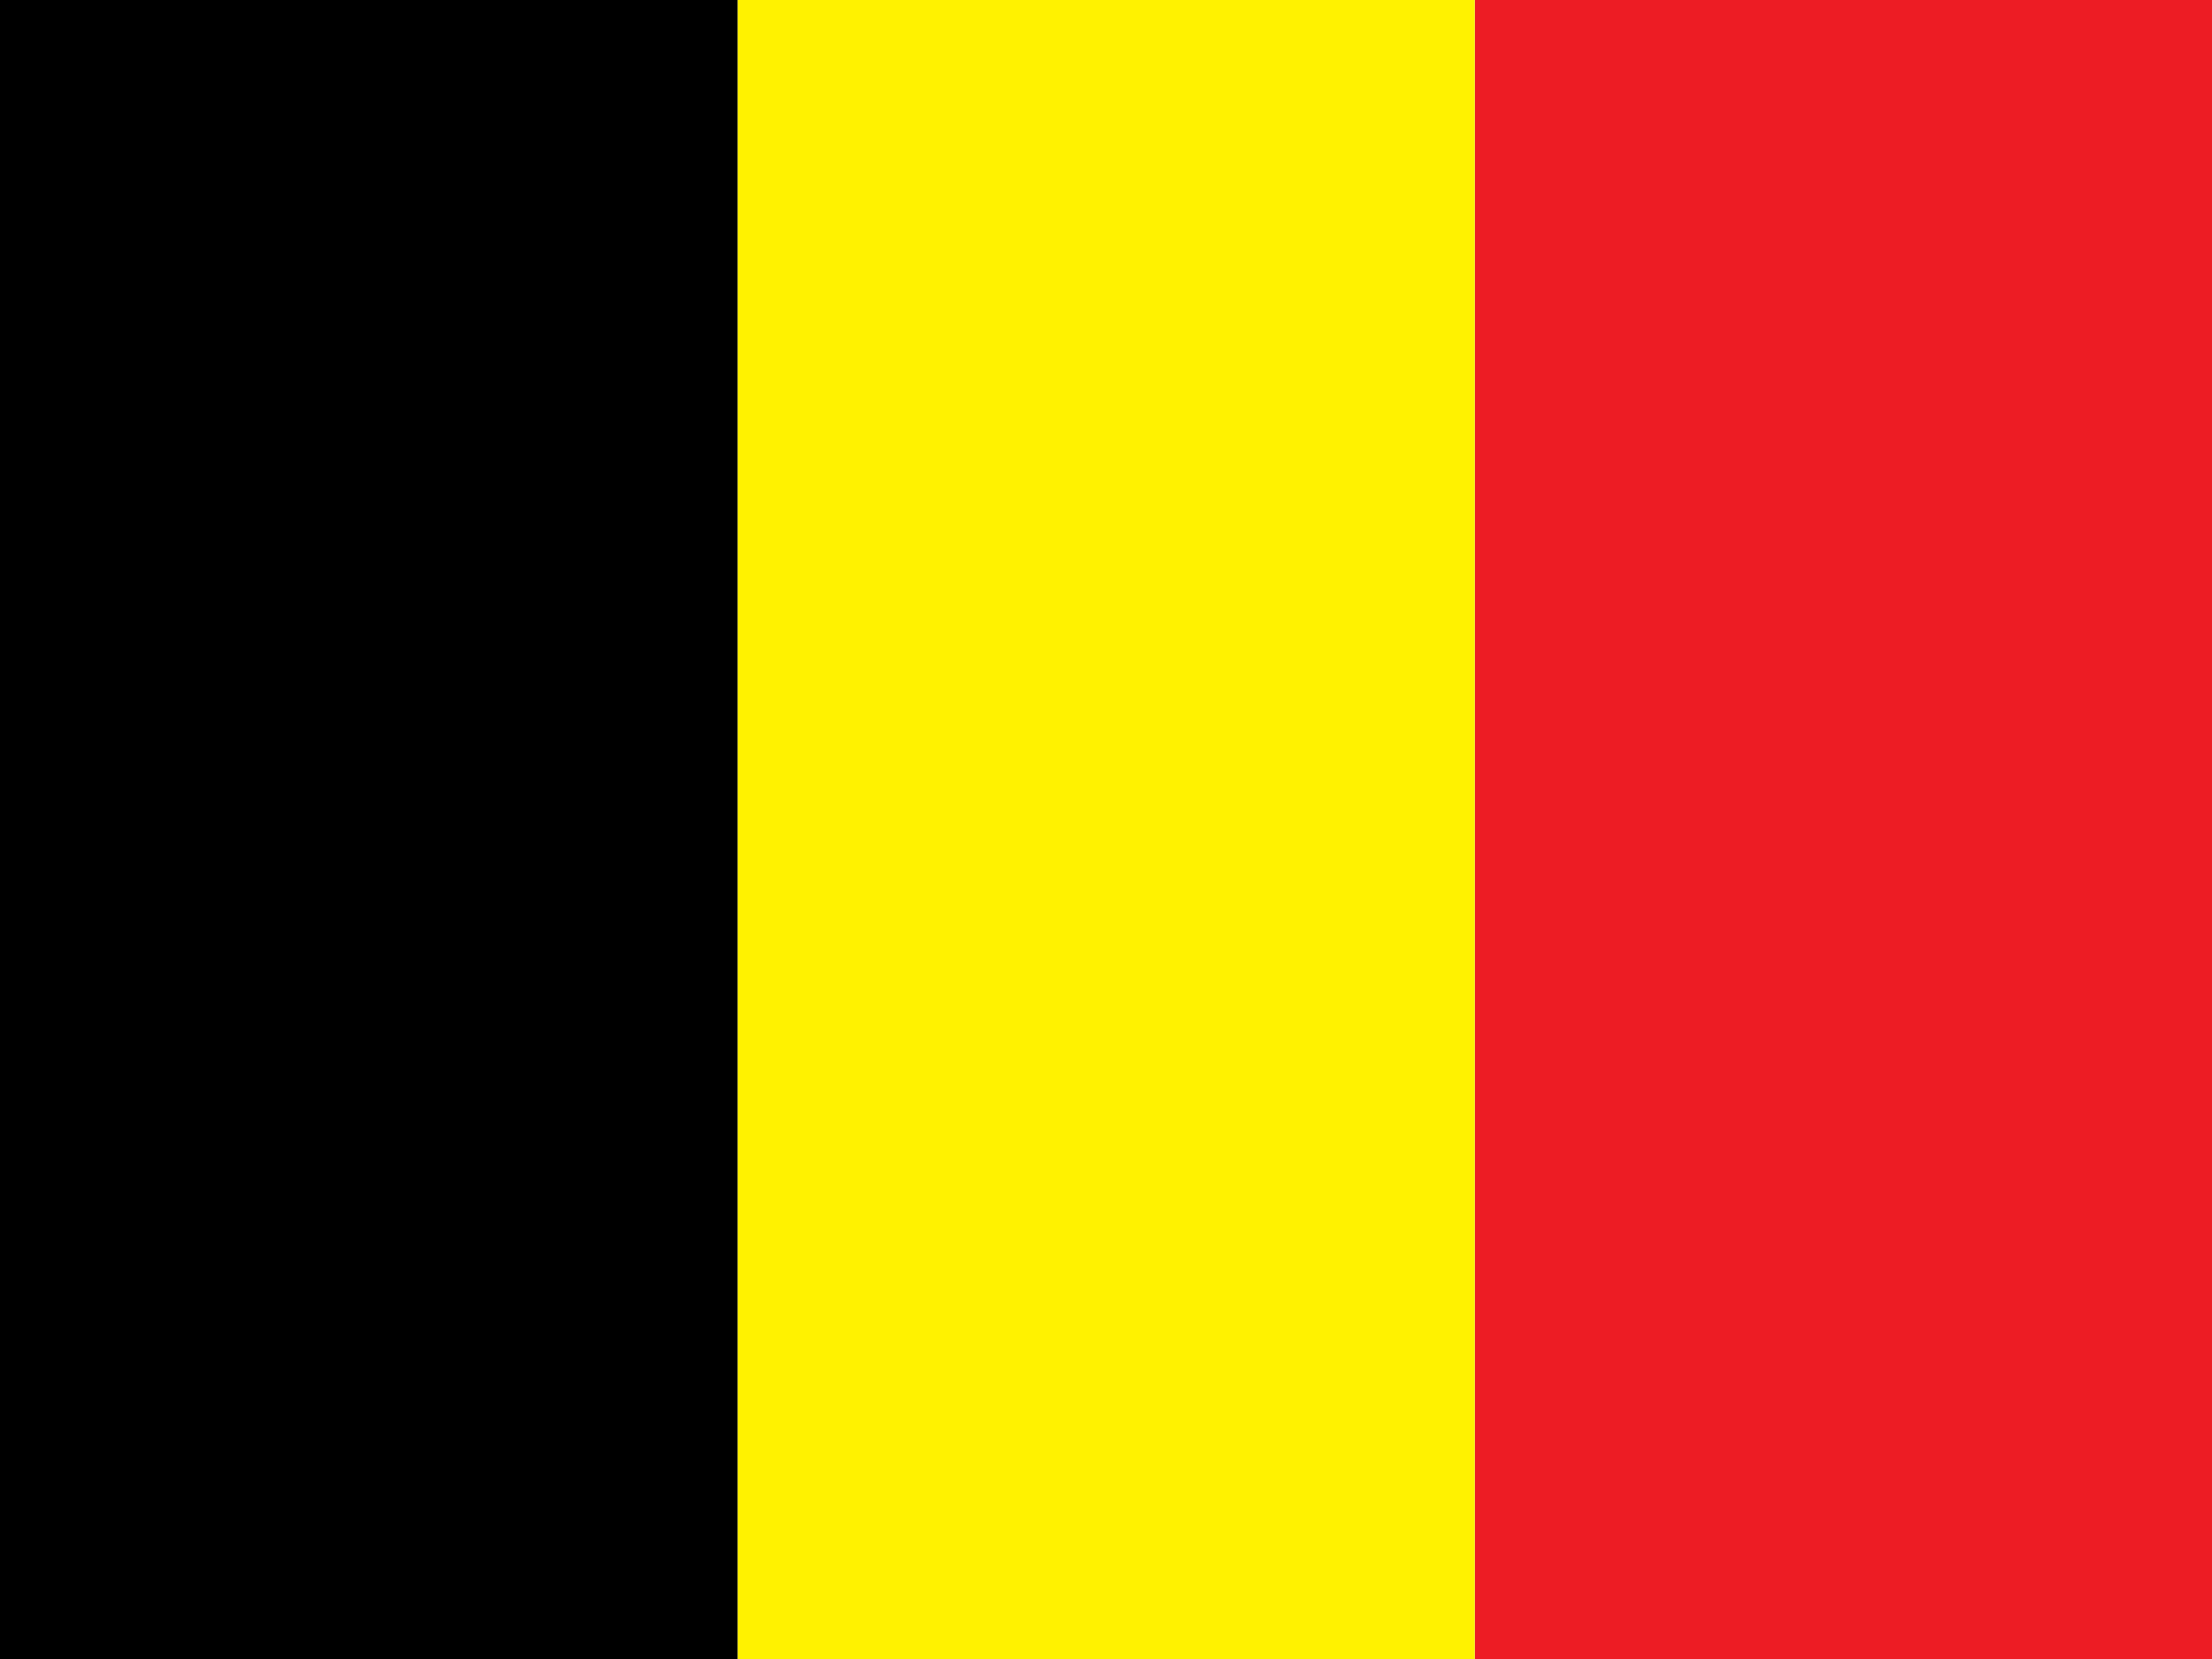 <svg xmlns="http://www.w3.org/2000/svg" viewBox="0 0 16 12" enable-background="new 0 0 16 12"><rect x="0" y="0" width="16" height="12" fill="#333333" stroke="none"/><switch><g><path fill="#ed1c24" d="m10.666 0h5.334v12h-5.334z"/><path fill="#fff" d="m5.334 0h5.333v12h-5.333z"/><path fill="#fff200" d="m5.334 0h5.333v12h-5.333z"/><path d="m0 0h5.334v12h-5.334z"/><path fill="none" d="m0 0h16v12h-16z"/></g></switch></svg>